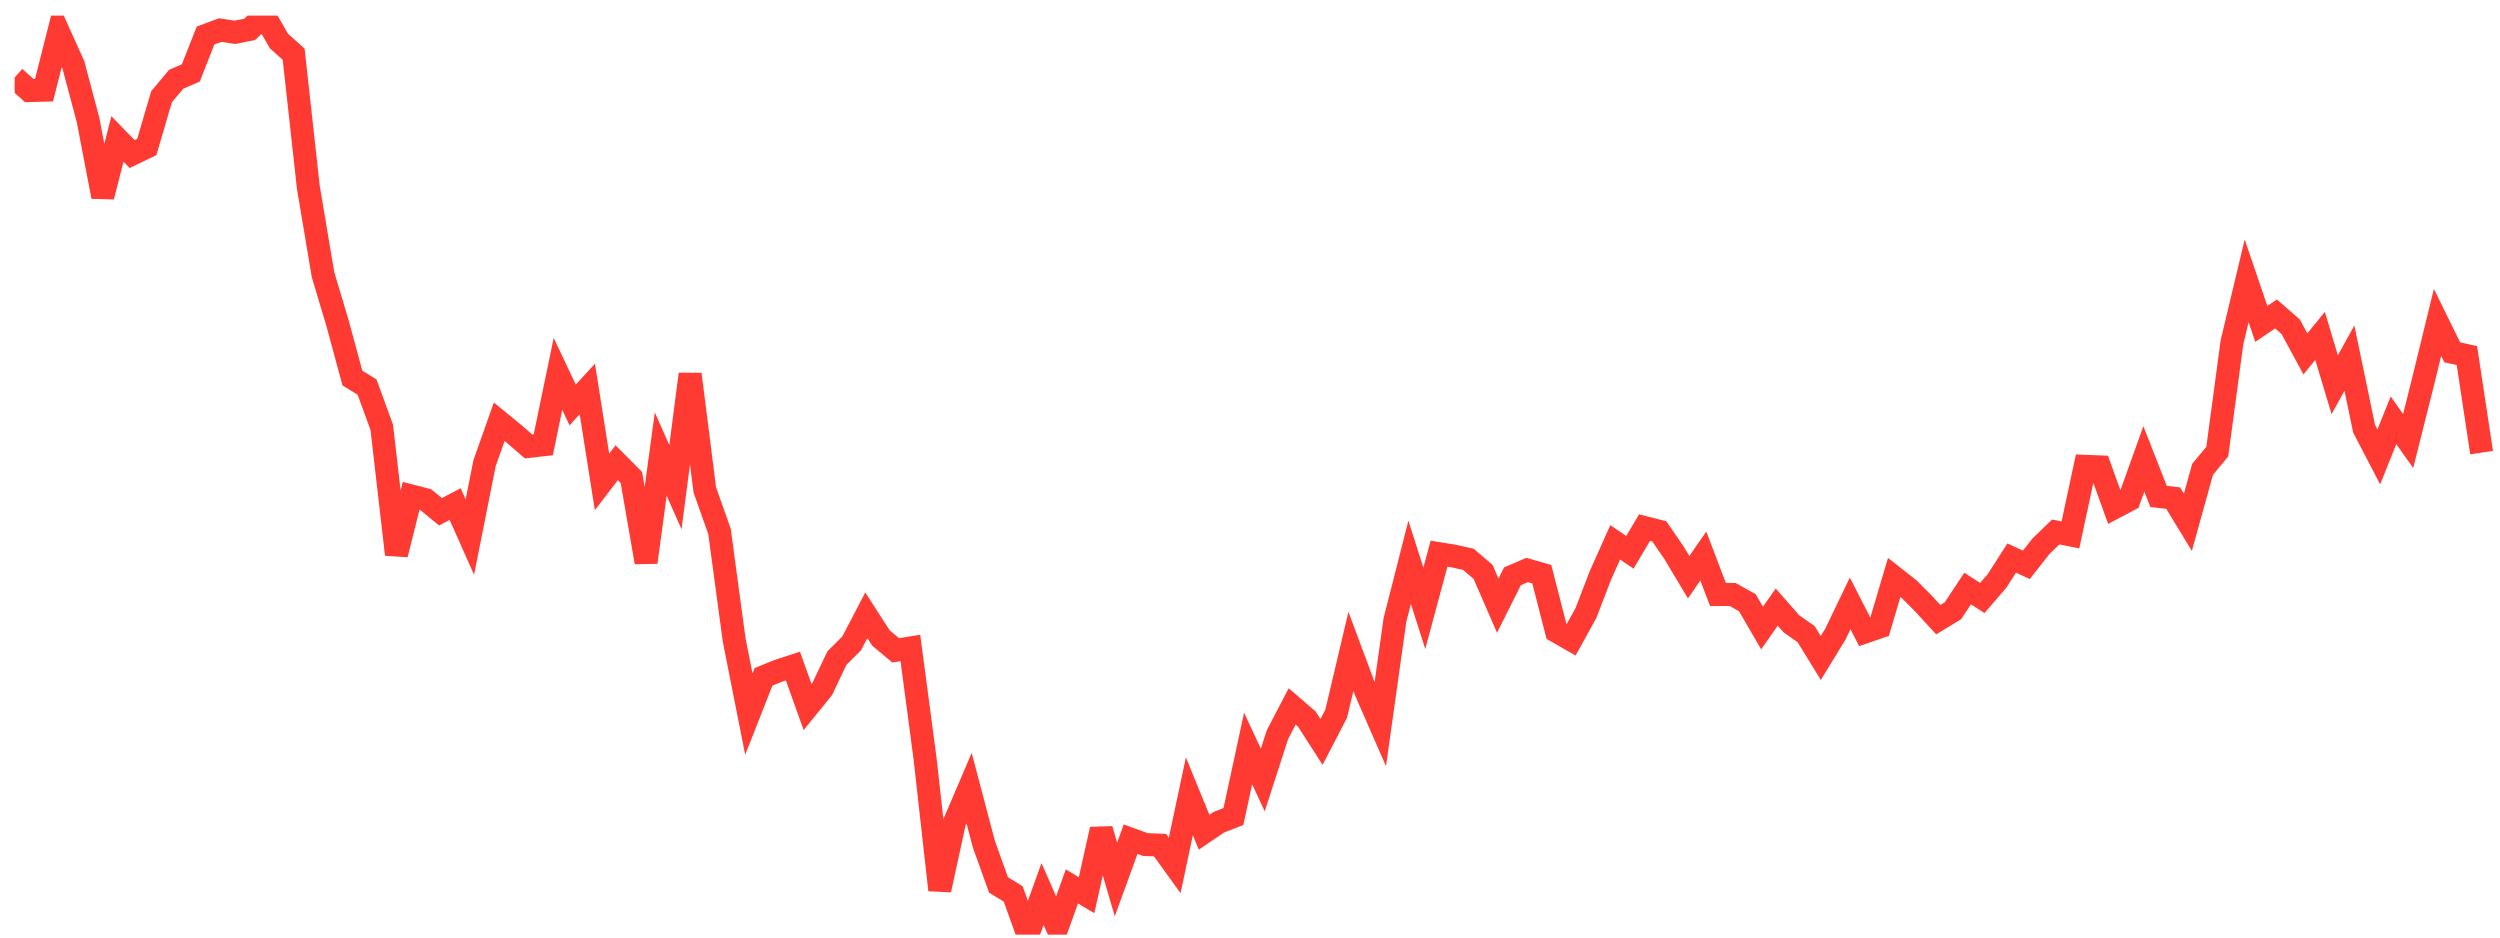<svg width="136" height="51" viewBox="0 0 136 51" fill="none" xmlns="http://www.w3.org/2000/svg">
<g clip-path="url(#clip0_2_759)">
<path d="M0.796 4.216L1.595 4.928L2.394 4.907L3.193 1.758L3.992 3.53L4.79 6.527L5.589 10.698L6.388 7.557L7.187 8.381L7.986 7.996L8.785 5.268L9.583 4.313L10.382 3.965L11.181 1.932L11.98 1.636L12.779 1.758L13.578 1.6L14.376 0.847L15.175 2.236L15.974 2.948L16.773 10.186L17.572 14.942L18.37 17.61L19.169 20.566L19.968 21.057L20.767 23.246L21.566 30.163L22.364 26.978L23.163 27.183L23.962 27.84L24.761 27.422L25.56 29.216L26.358 25.202L27.157 22.943L27.956 23.597L28.755 24.285L29.554 24.195L30.353 20.338L31.151 22.03L31.95 21.161L32.749 26.217L33.548 25.172L34.347 25.974L35.145 30.588L35.944 24.701L36.743 26.501L37.542 20.355L38.341 26.652L39.14 28.907L39.938 34.812L40.737 38.849L41.536 36.82L42.335 36.495L43.134 36.234L43.932 38.462L44.731 37.477L45.53 35.799L46.329 35L47.128 33.471L47.927 34.713L48.725 35.379L49.524 35.25L50.323 41.269L51.122 48.414L51.921 44.745L52.719 42.876L53.518 45.906L54.317 48.139L55.116 48.627L55.915 50.847L56.714 48.634L57.512 50.446L58.311 48.221L59.11 48.698L59.909 45.115L60.708 47.843L61.506 45.651L62.305 45.943L63.104 45.975L63.903 47.079L64.702 43.317L65.501 45.272L66.299 44.731L67.098 44.42L67.897 40.719L68.696 42.431L69.495 39.96L70.293 38.43L71.092 39.117L71.891 40.362L72.69 38.822L73.489 35.436L74.287 37.58L75.086 39.407L75.885 33.727L76.684 30.59L77.483 33.09L78.282 30.12L79.08 30.249L79.879 30.427L80.678 31.109L81.477 32.947L82.276 31.352L83.075 31.008L83.873 31.237L84.672 34.346L85.471 34.804L86.27 33.359L87.069 31.287L87.867 29.503L88.666 30.045L89.465 28.699L90.264 28.903L91.063 30.066L91.862 31.402L92.66 30.248L93.459 32.344L94.258 32.34L95.057 32.789L95.856 34.164L96.654 33.025L97.453 33.937L98.252 34.496L99.051 35.795L99.85 34.485L100.648 32.825L101.447 34.383L102.246 34.108L103.045 31.41L103.844 32.039L104.643 32.84L105.441 33.71L106.24 33.224L107.039 32.015L107.838 32.531L108.637 31.604L109.435 30.358L110.234 30.726L111.033 29.712L111.832 28.94L112.631 29.1L113.43 25.367L114.228 25.398L115.027 27.612L115.826 27.19L116.625 24.964L117.424 27.004L118.222 27.099L119.021 28.412L119.82 25.531L120.619 24.57L121.418 18.625L122.217 15.277L123.015 17.621L123.814 17.079L124.613 17.775L125.412 19.252L126.211 18.274L127.009 20.929L127.808 19.484L128.607 23.322L129.406 24.855L130.205 22.864L131.003 23.991L131.802 20.812L132.601 17.538L133.4 19.165L134.199 19.344L134.998 24.623" stroke="#FF3A33" stroke-width="1.25"/>
</g>
<defs>
<clipPath id="clip0_2_759">
<rect width="135" height="50" fill="white" transform="translate(0.796 0.847)"/>
</clipPath>
</defs>
</svg>
